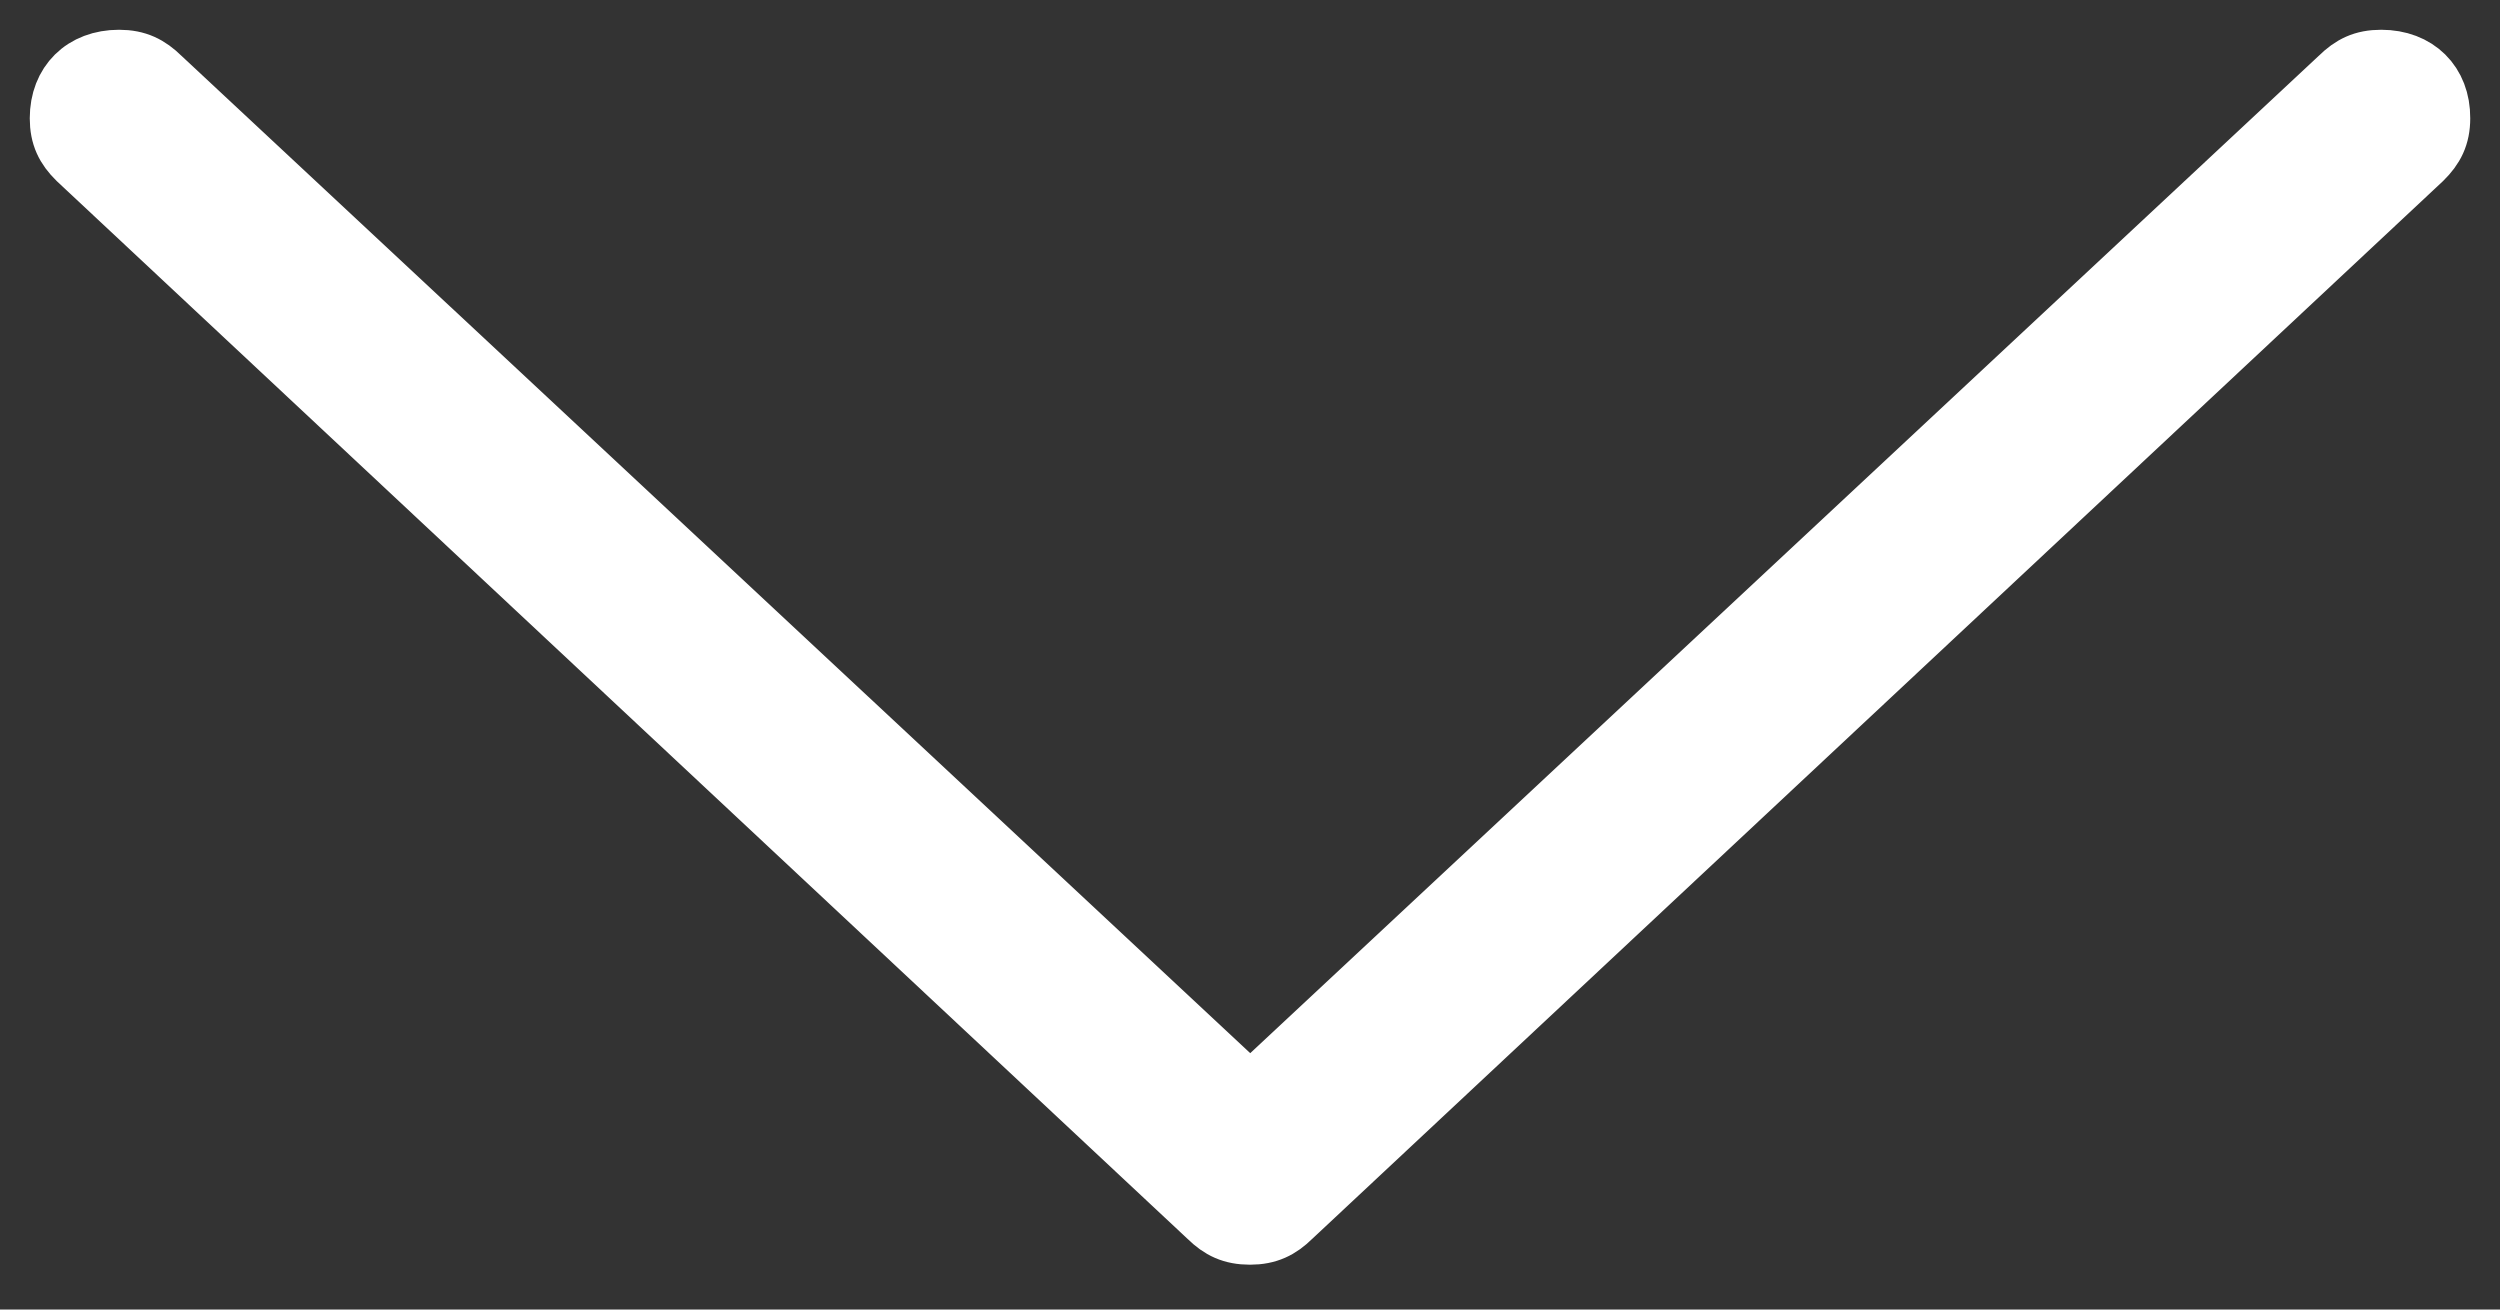 <?xml version="1.0" encoding="UTF-8"?>
<svg width="42px" height="22px" viewBox="0 0 42 22" version="1.1" xmlns="http://www.w3.org/2000/svg" xmlns:xlink="http://www.w3.org/1999/xlink">
    <rect x="0" y="0" width="42" height="22" fill="#333333" stroke="none"/>
    <!-- Generator: Sketch 48.2 (47327) - http://www.bohemiancoding.com/sketch -->
    <title>Shape</title>
    <desc>Created with Sketch.</desc>
    <defs></defs>
    <g id="iPad" stroke="none" stroke-width="1" fill="none" fill-rule="evenodd" transform="translate(-359, -596)">
        <g id="Group" transform="translate(0, 18)" fill="#FFFFFF" fill-rule="nonzero" stroke="#FFFFFF">
            <g id="bc387636c7ca3b5952b8063fd226ba2e" transform="translate(360, 579)">
                <path d="M39.004,1.14538535e-15 C38.702,1.14538535e-15 38.506,0.097 38.302,0.298 L20.004,17.377 L1.702,0.298 C1.502,0.101 1.302,0 1,0 C0.4,0 0,0.395 0,0.987 C0,1.286 0.098,1.483 0.298,1.68 L19.298,19.453 C19.498,19.65 19.698,19.747 20,19.747 C20.302,19.747 20.502,19.646 20.698,19.453 L39.698,1.68 C39.898,1.483 40,1.286 40,0.987 C40.004,0.395 39.604,1.14538535e-15 39.004,1.14538535e-15 Z" id="Shape"></path>
            </g>
        </g>
    </g>
</svg>